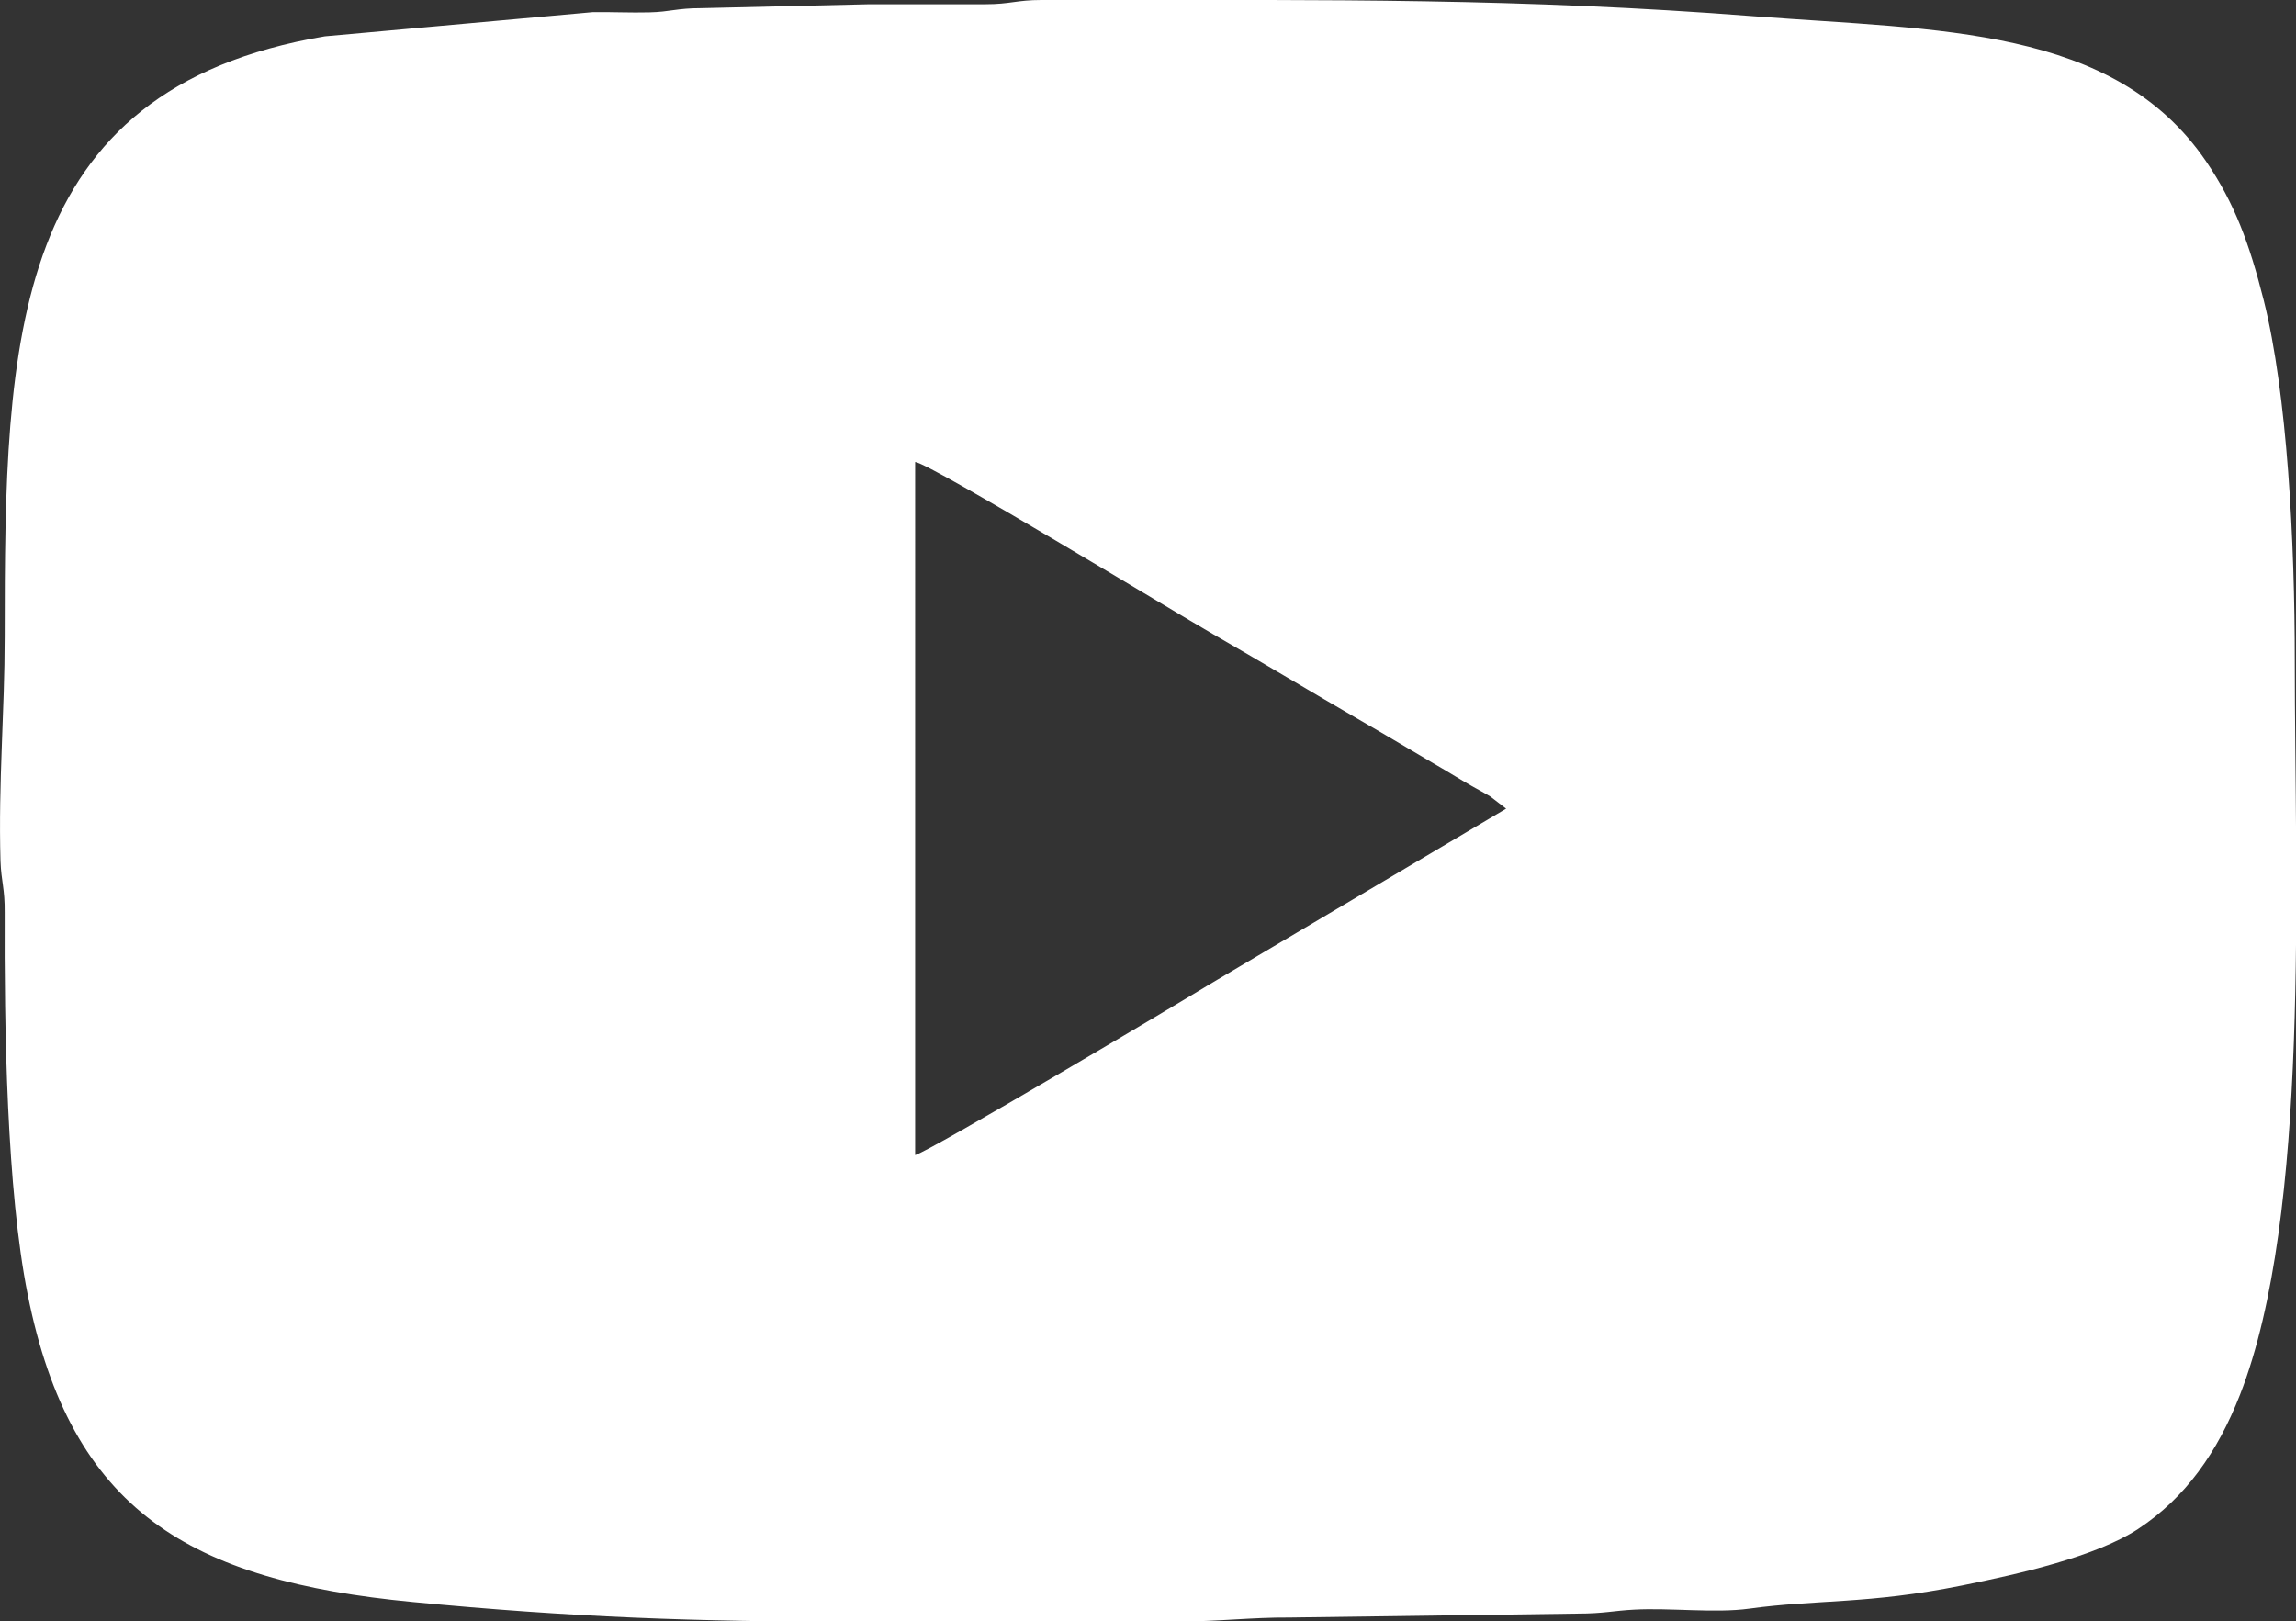 <?xml version="1.0" encoding="UTF-8"?>
<svg id="_Слой_2" data-name="Слой 2" xmlns="http://www.w3.org/2000/svg" viewBox="0 0 92.93 65.62">
  <rect x="0" y="0" width="92.93" height="65.62" fill="#333333" stroke="none"/>
  <defs>
    <style>
      .cls-1 {
        fill: #ffffff;
        fill-rule: evenodd;
      }
    </style>
  </defs>
  <g id="_Слой_1-2" data-name="Слой 1">
    <path class="cls-1" d="M37.05,18.7c.67,.1,10.49,6.07,12.02,6.95,2.09,1.2,3.99,2.35,6.03,3.53,1.01,.58,1.9,1.12,2.96,1.74,.54,.31,.99,.6,1.52,.9,.3,.17,.48,.26,.73,.41l.65,.5-12.02,7.12c-1.22,.75-11.36,6.78-11.9,6.9V18.7h0Zm-2.35,46.93h12.96c1.72,0,2.99-.17,4.54-.16l11.67-.16c1.03,0,1.46-.12,2.27-.16,1.44-.08,3.28,.15,4.66-.04,2.75-.38,4.79-.17,8.62-.94,2.33-.47,5.41-1.17,7.11-2.28,1.93-1.27,3.22-3.11,4.13-5.43,2.86-7.31,2.22-20.88,2.22-29.7,0-4.84-.3-10.8-1.26-14.62-.58-2.29-1.17-3.9-2.33-5.61-3.74-5.48-10.84-5.3-18.27-5.87C61.52-.08,53.77,0,44.42,0,43.66,0,42.9,0,42.15,0c-1,0-1.26,.17-2.26,.17-1.57,0-3.14,0-4.7,0l-6.81,.16c-.99,0-1.25,.15-2.1,.17-.75,.02-1.53-.02-2.28-.01l-10.85,.98C.38,3.62,.19,13.75,.19,25.77,.19,28.83-.07,31.64,.02,34.85c.03,.84,.18,1.1,.17,2.1-.02,4.61,.08,11.2,.93,15.44,1.75,8.78,6.58,11.59,15.58,12.45,6.44,.62,11.41,.8,18,.8Z"/>
  </g>
</svg>